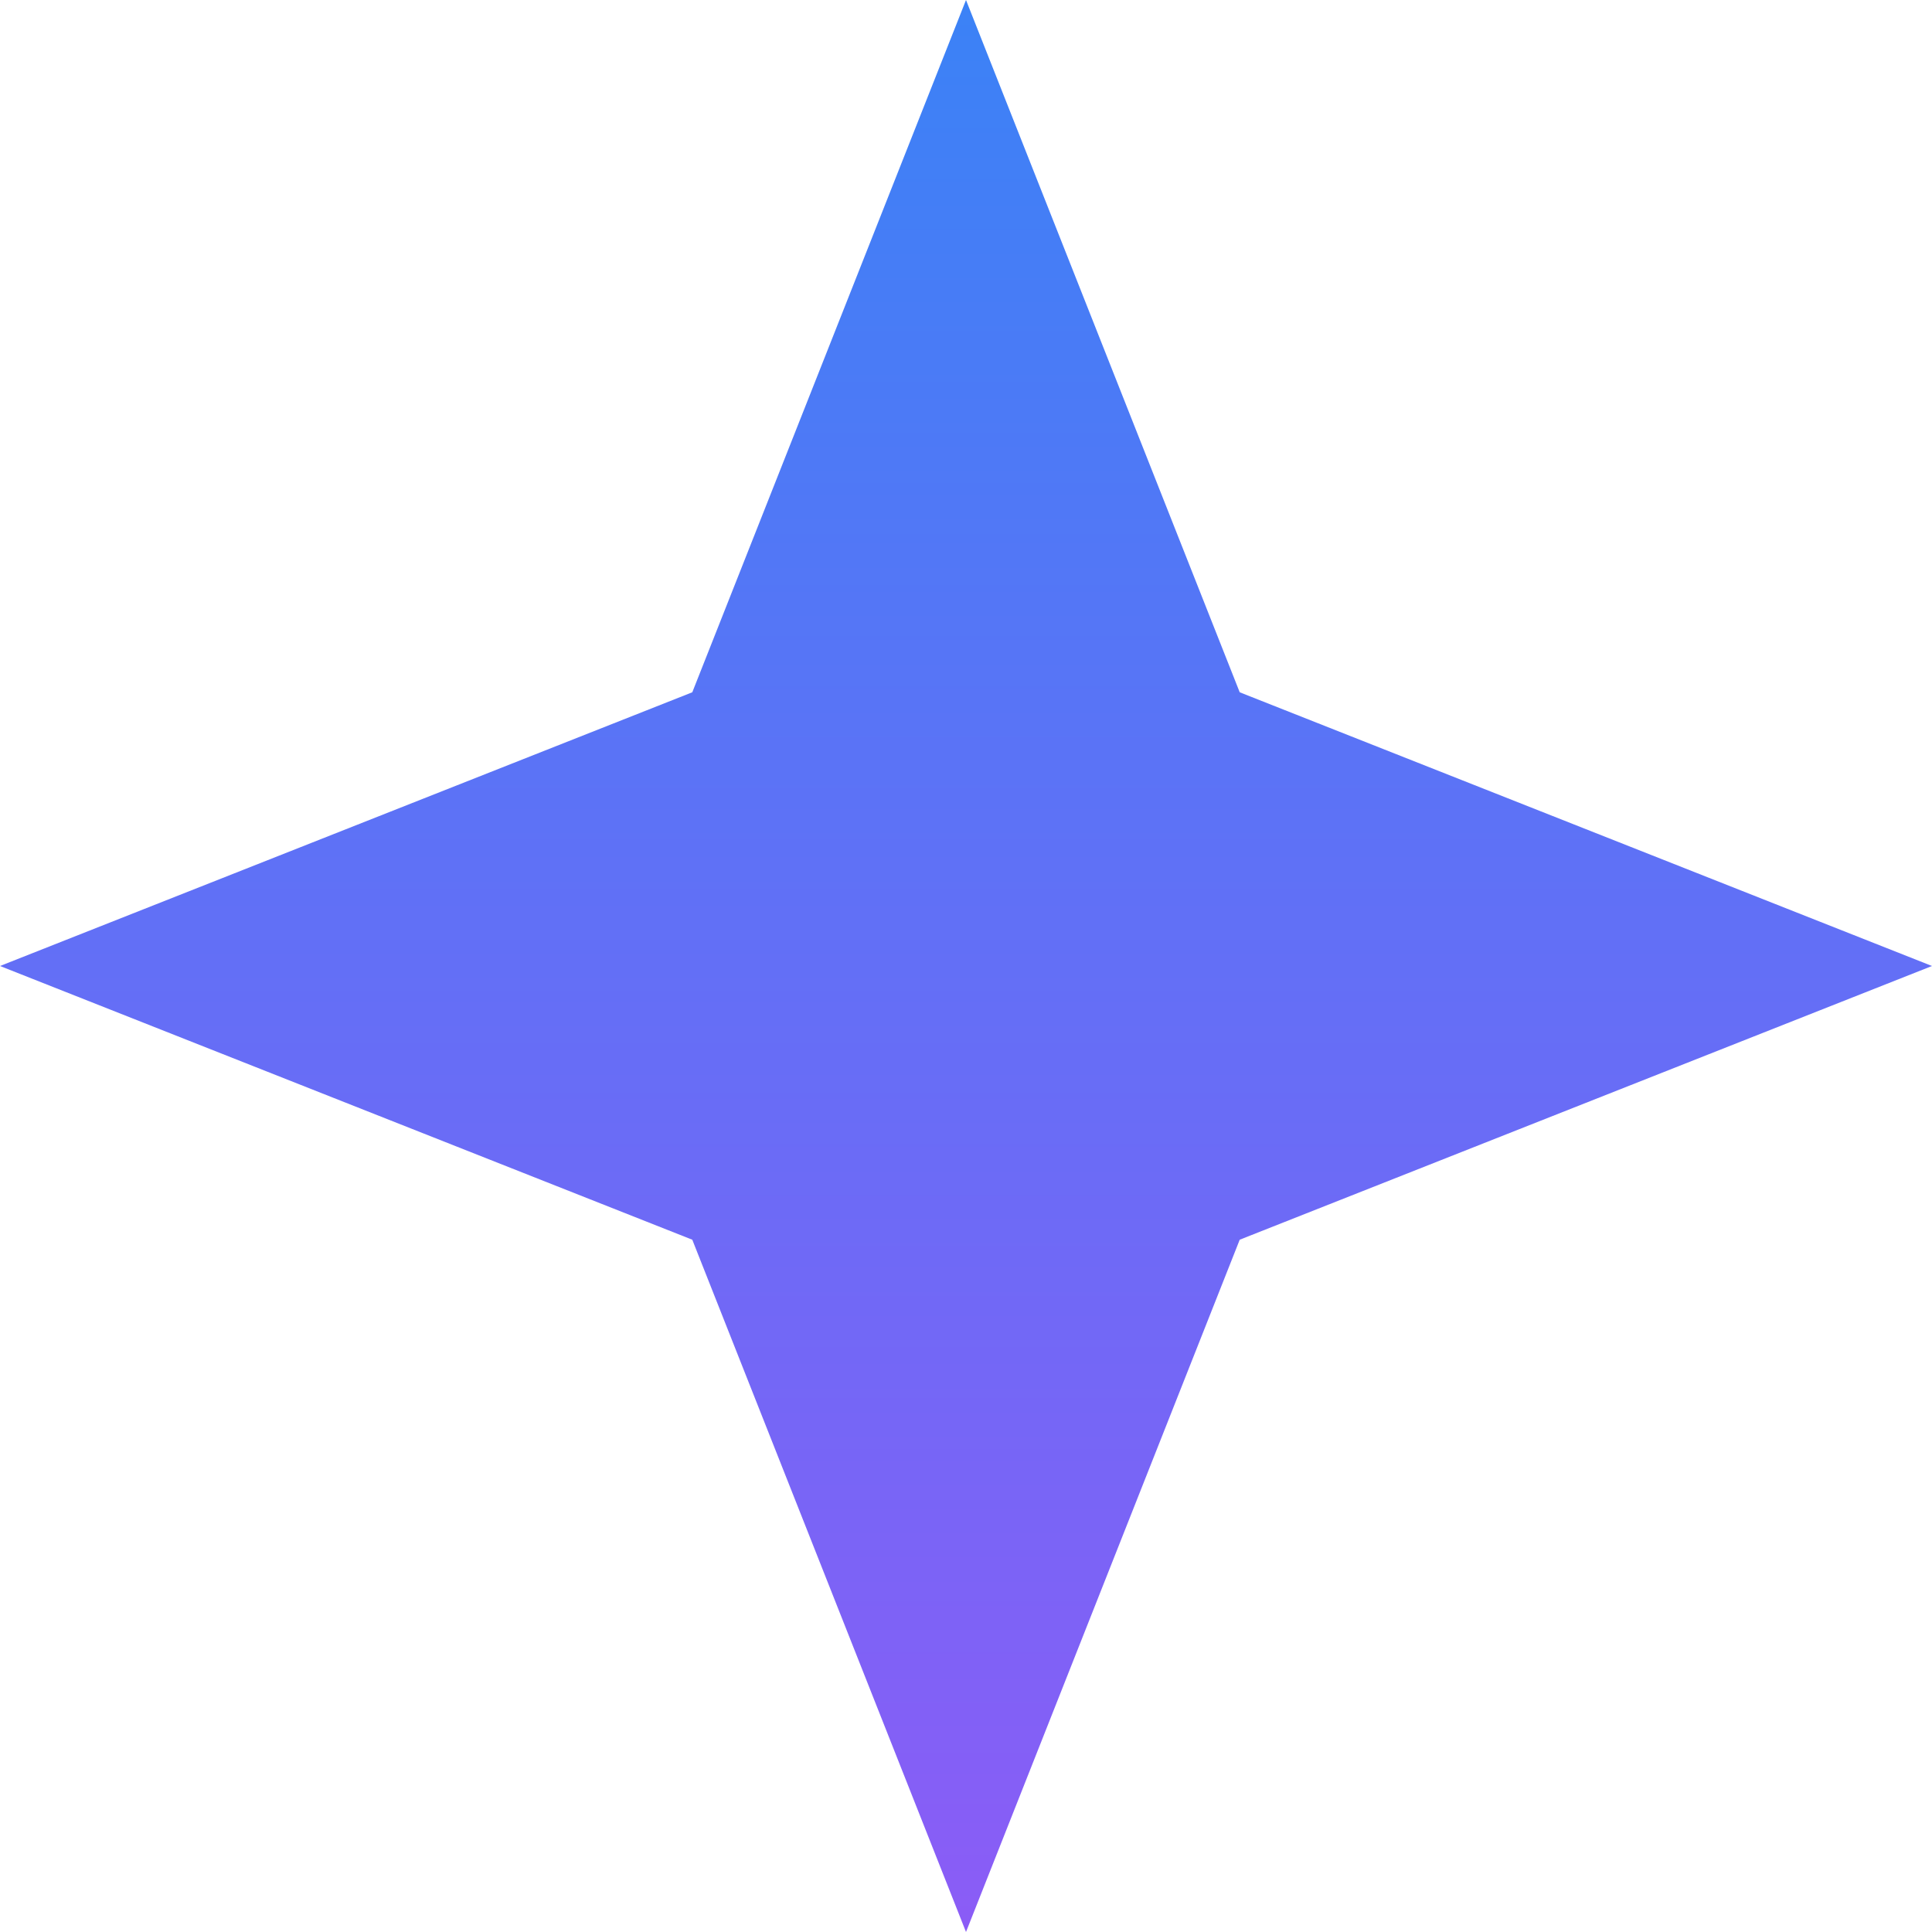 <svg width="40" height="40" viewBox="0 0 40 40" fill="none" xmlns="http://www.w3.org/2000/svg">
  <path d="M20 0L25.667 14.333L40 20L25.667 25.667L20 40L14.333 25.667L0 20L14.333 14.333L20 0Z" fill="url(#paint0_linear_1_2)"/>
  <defs>
    <linearGradient id="paint0_linear_1_2" x1="20" y1="0" x2="20" y2="40" gradientUnits="userSpaceOnUse">
      <stop stop-color="#3B82F6"/>
      <stop offset="1" stop-color="#8B5CF6"/>
    </linearGradient>
  </defs>
</svg>